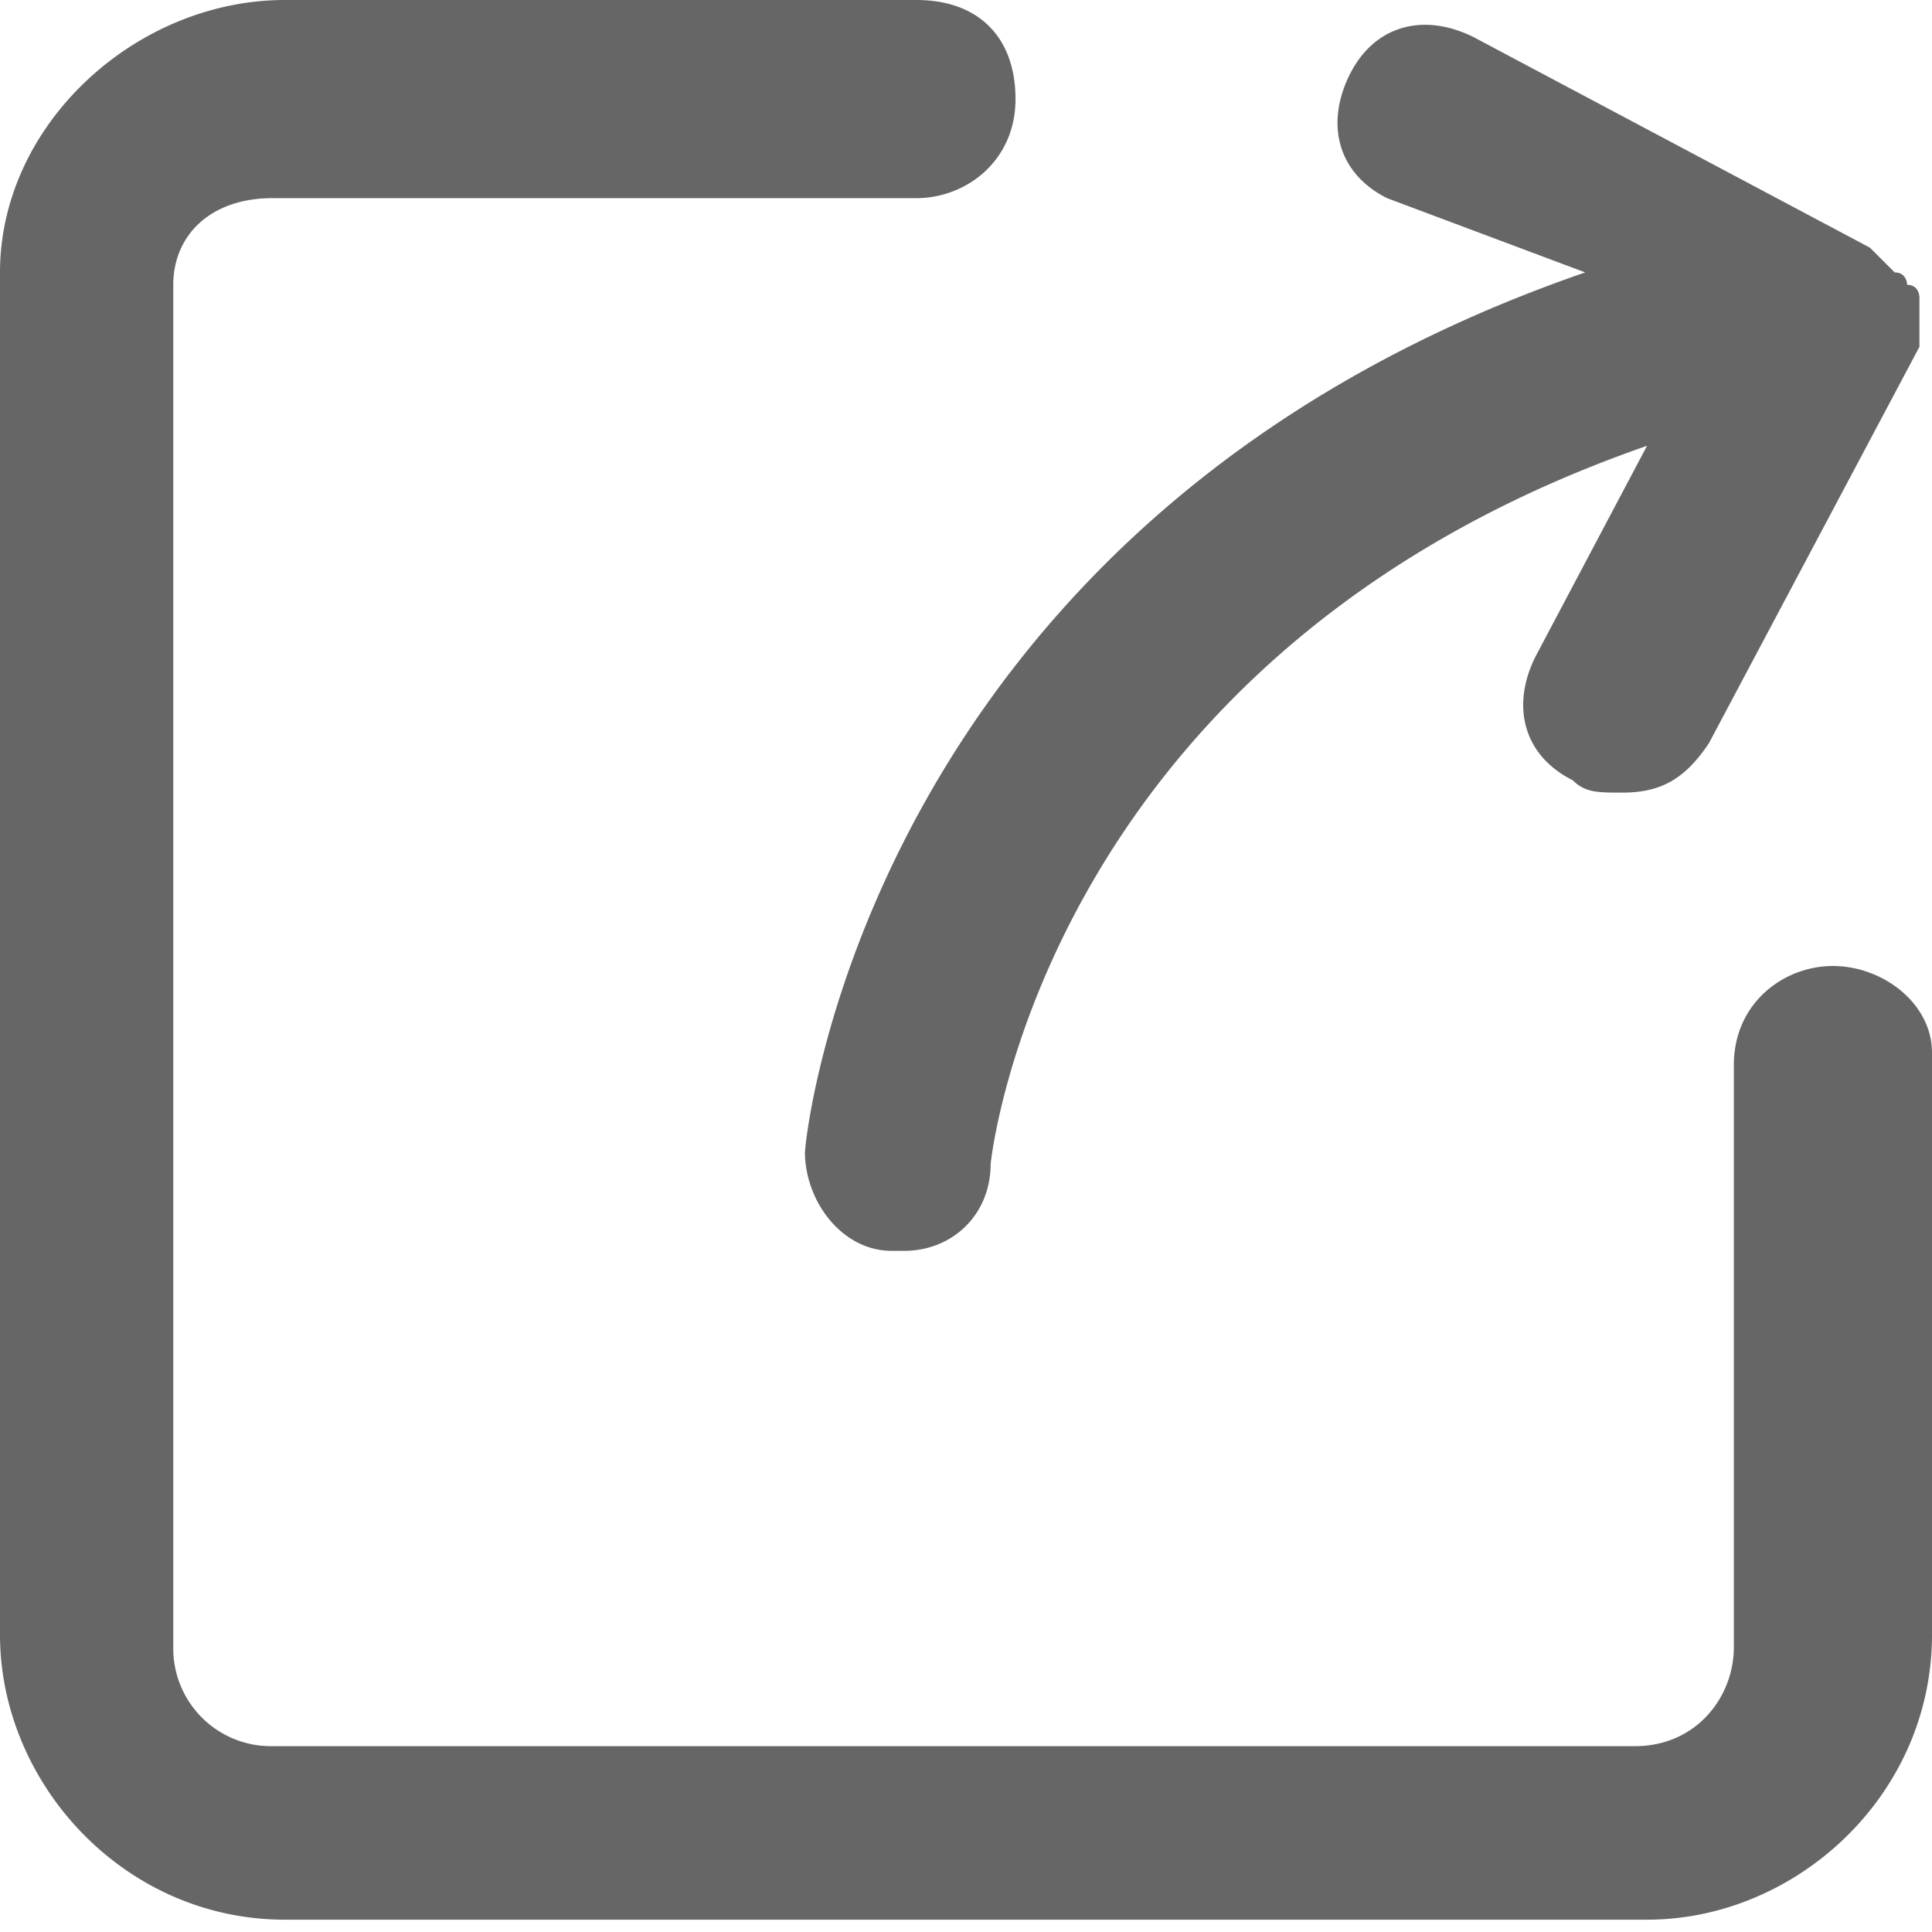 <svg t="1635236768948" class="icon" viewBox="0 0 1024 1024" version="1.1" xmlns="http://www.w3.org/2000/svg" p-id="4022" width="12" height="12">
    <path d="M971.52 512c-26.24 0-52.544 19.712-52.544 52.48v308.544c0 26.24-19.712 52.48-52.48 52.48H144.32a51.776 51.776 0 0 1-52.48-52.48V150.976c0-26.24 19.712-45.952 52.48-45.952H485.76c26.24 0 52.48-19.712 52.48-52.48C538.24 19.712 518.592 0 485.76 0H150.976C72.256 0 0 65.664 0 144.384v722.048c0 78.784 65.664 151.04 150.976 151.04h722.048c78.72 0 150.976-65.664 150.976-151.04v-308.48c0-26.24-26.24-45.952-52.48-45.952zM426.624 610.432c0 26.24 19.648 52.544 45.952 52.544h6.528c26.24 0 45.952-19.712 45.952-45.952 0 0 26.24-269.12 347.904-380.736l-59.072 111.616c-13.12 26.24-6.592 52.48 19.712 65.664 6.528 6.528 13.12 6.528 26.24 6.528 19.712 0 32.832-6.528 45.952-26.24l111.552-210.048v-26.24s0-6.592-6.528-6.592c0 0 0-6.592-6.592-6.592l-6.528-6.528-6.592-6.592L781.12 19.712c-26.24-13.12-52.48-6.592-65.664 19.648-13.12 26.24-6.528 52.48 19.712 65.664l105.024 39.36C459.52 275.712 426.688 603.904 426.688 610.432z" p-id="4023" fill="#666666"></path>
</svg>